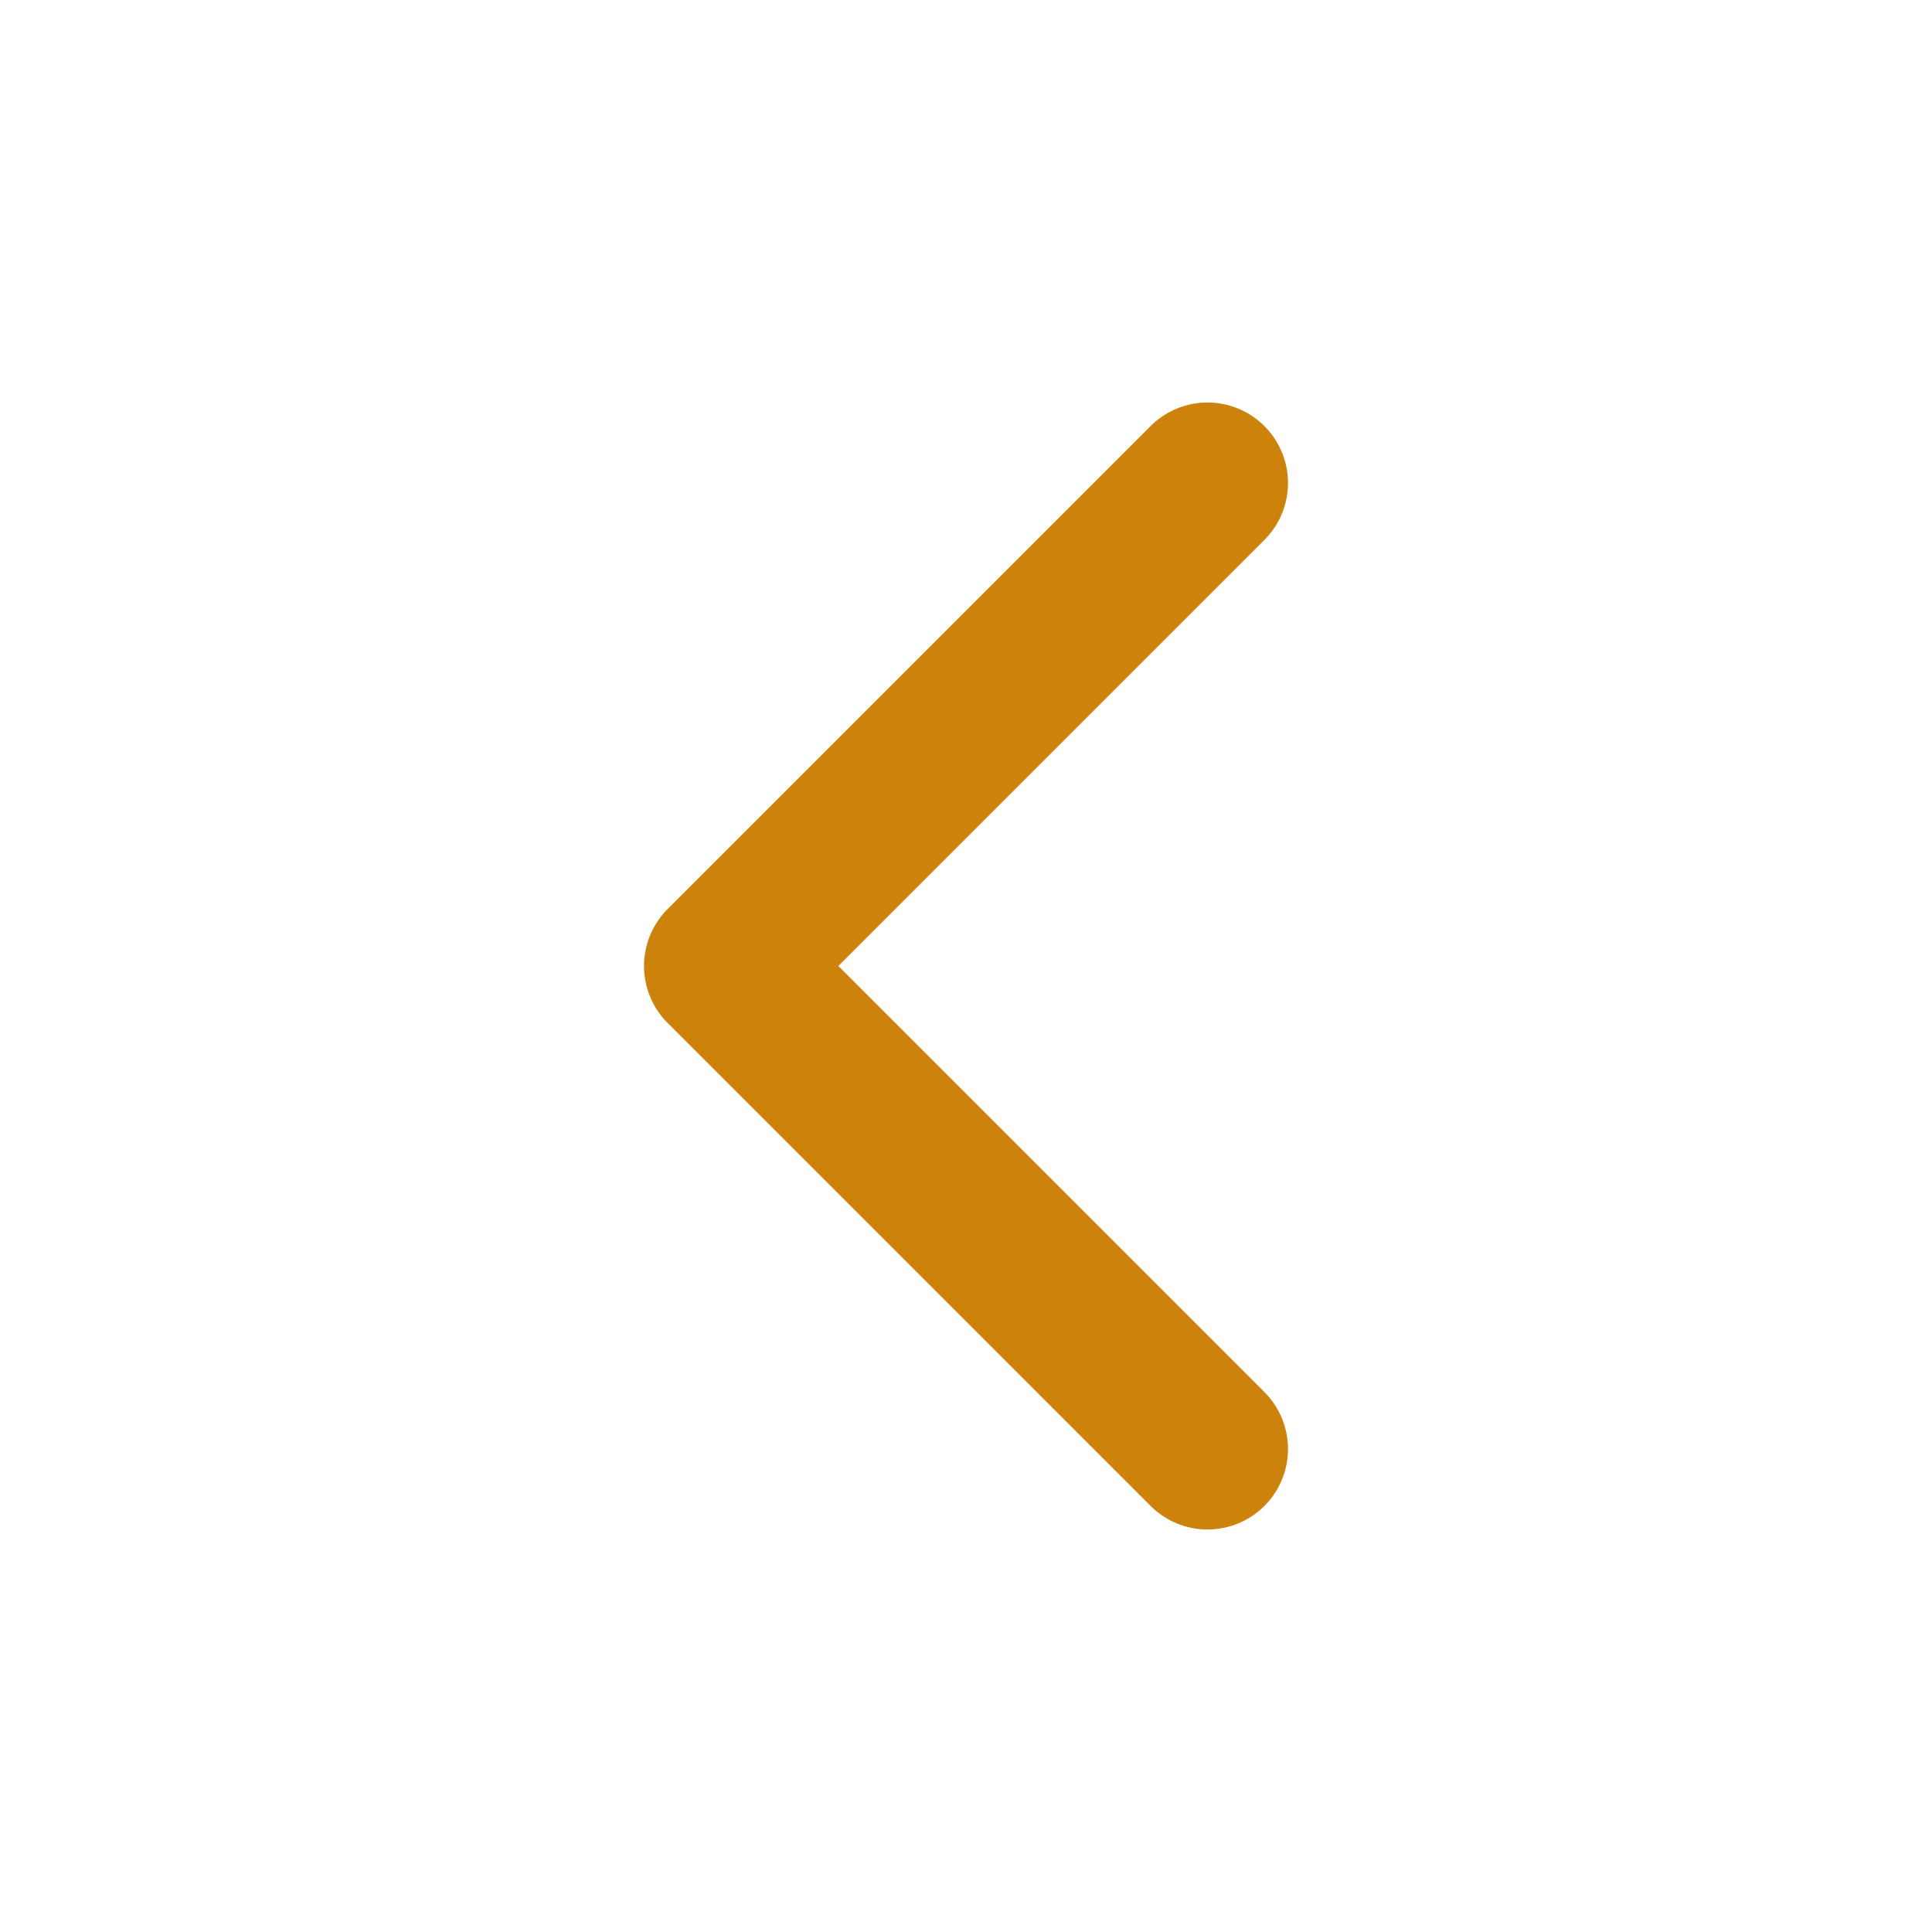 <svg width="24" height="24" viewBox="0 0 24 24" fill="none" xmlns="http://www.w3.org/2000/svg">
<path d="M15 18L9 12L15 6" stroke="#CD830B" stroke-width="2" stroke-linecap="round" stroke-linejoin="round"/>
</svg>
